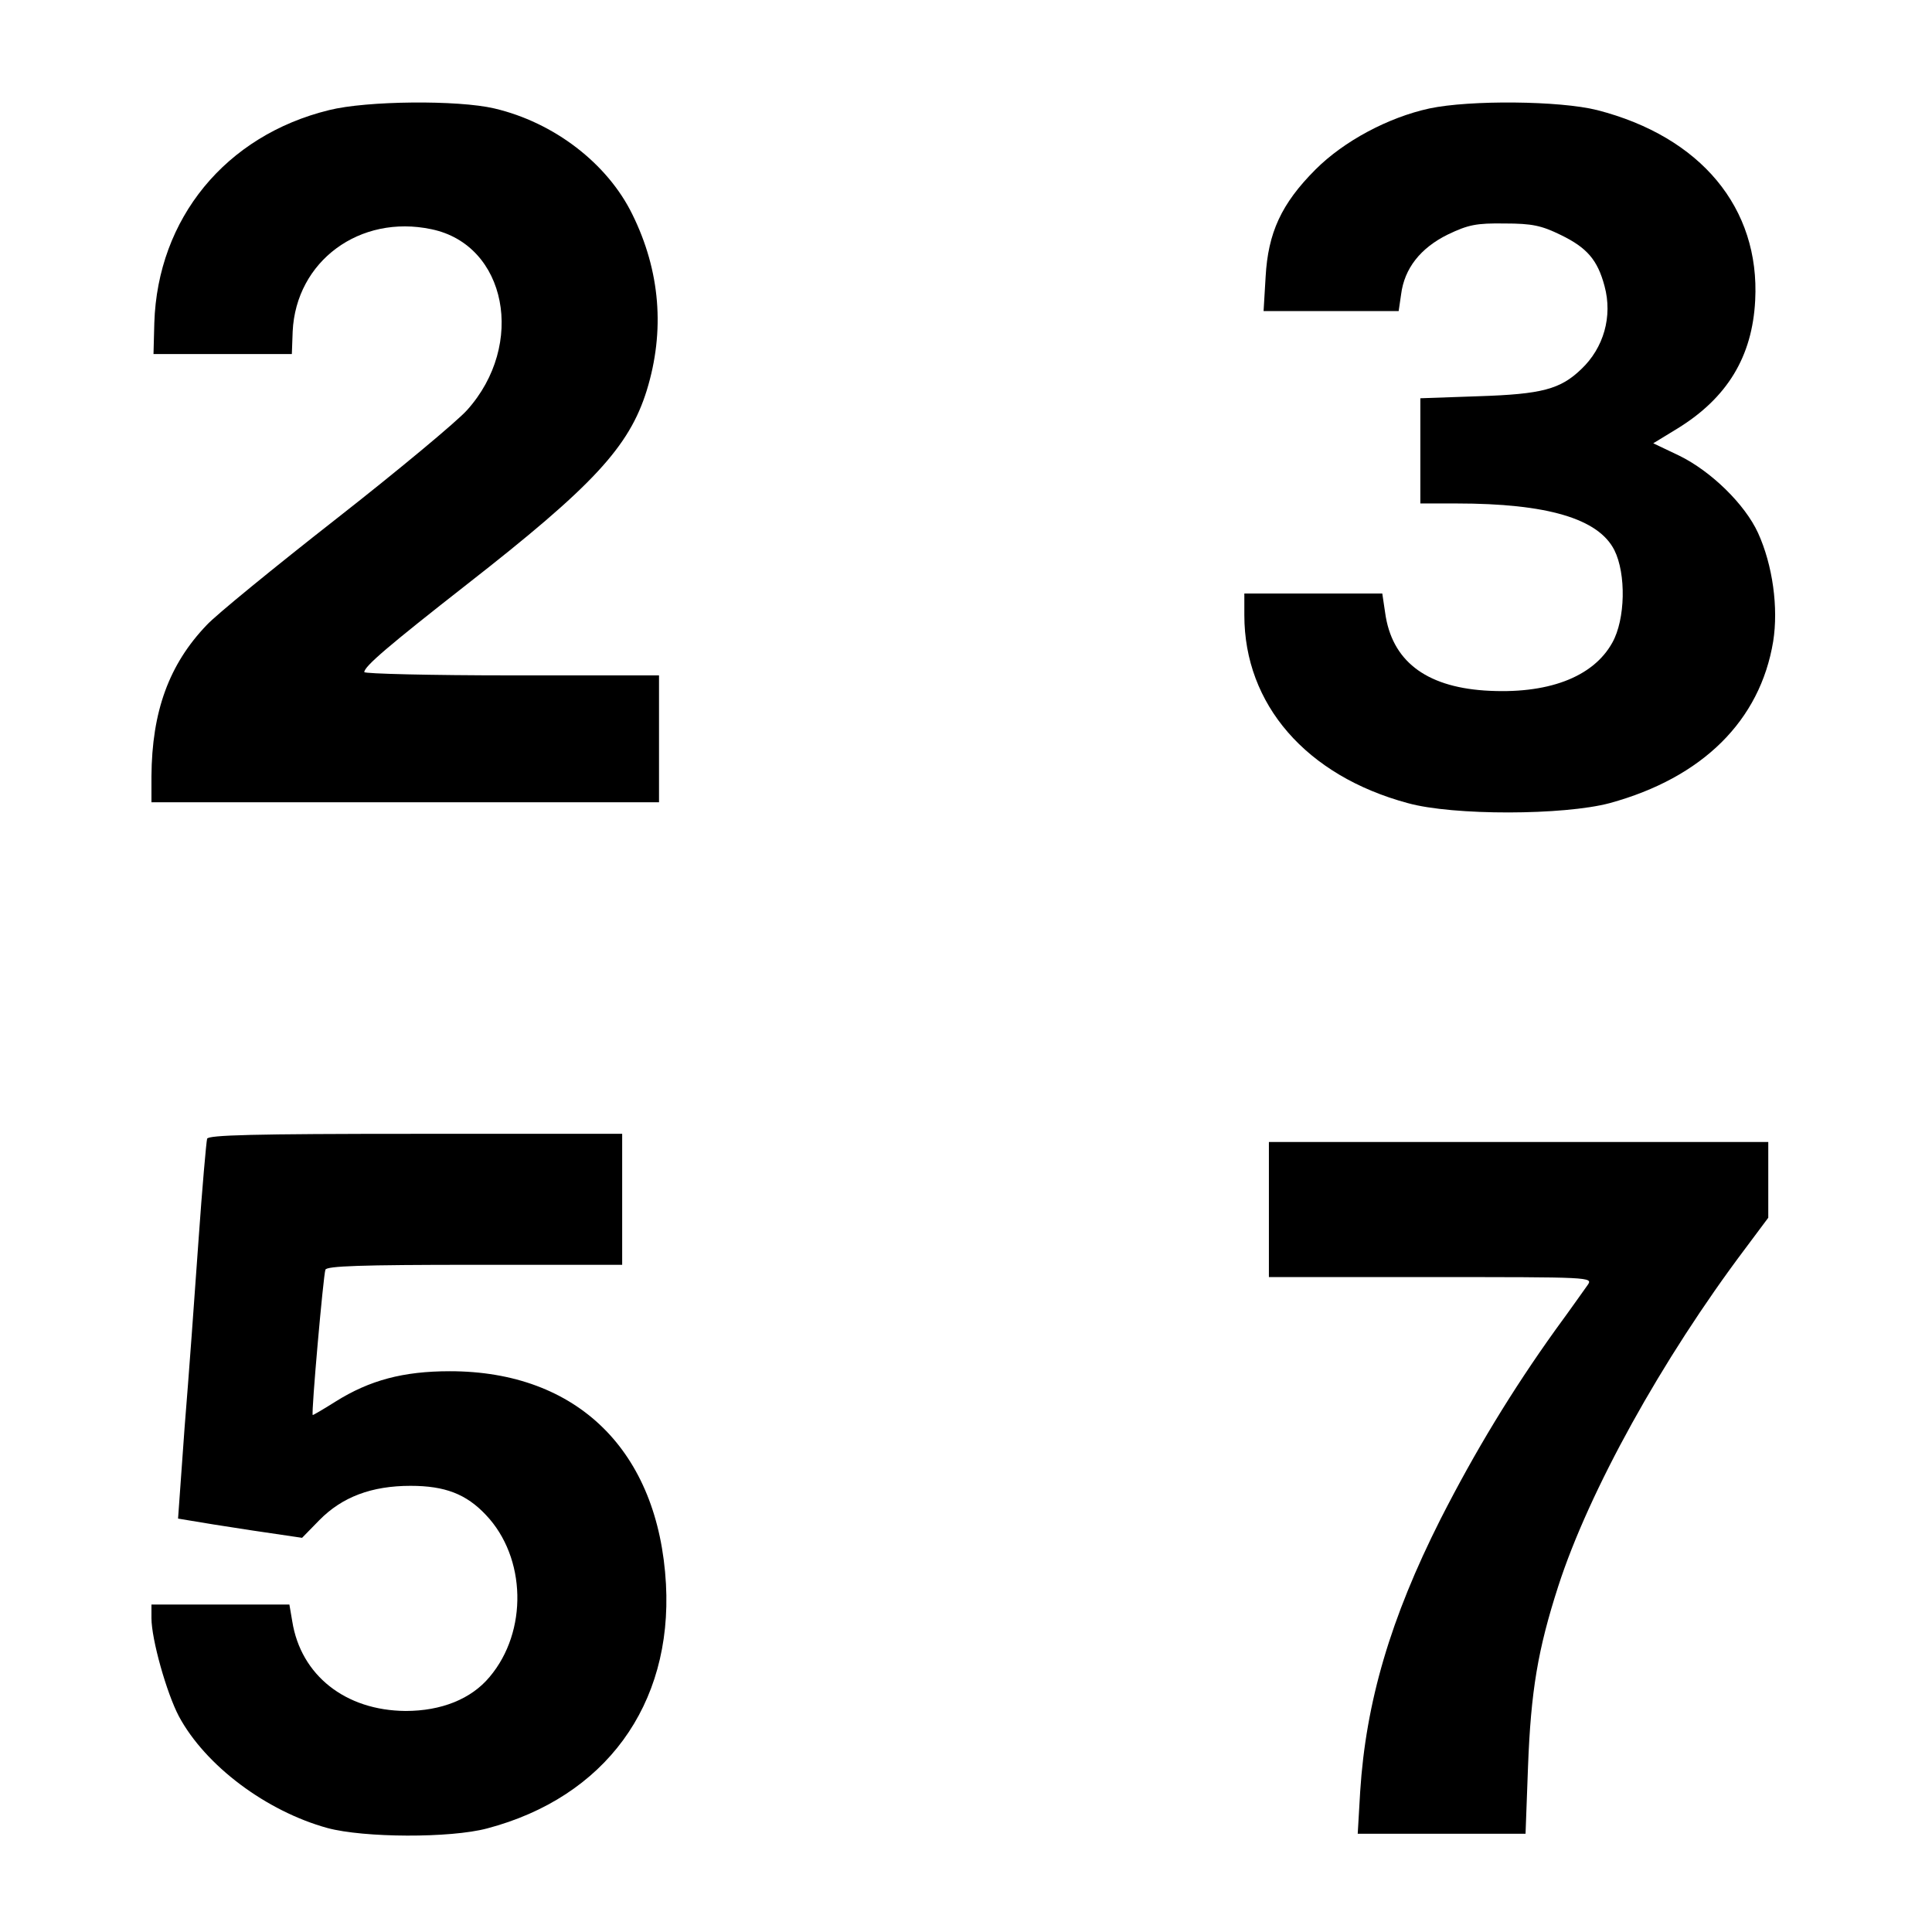 <?xml version="1.0" standalone="no"?>
<!DOCTYPE svg PUBLIC "-//W3C//DTD SVG 20010904//EN"
 "http://www.w3.org/TR/2001/REC-SVG-20010904/DTD/svg10.dtd">
<svg version="1.0" xmlns="http://www.w3.org/2000/svg"
 width="472pt" height="472pt" viewBox="0 0 472 472"
 preserveAspectRatio="xMidYMid meet">
<g transform="translate(0,472) scale(0.1,-0.1)"
fill="#000000" stroke="none">
<path d="M804 4451 c-253 -62 -419 -265 -427 -520 l-2 -76 169 0 169 0 2 55
c8 172 164 287 339 250 184 -38 231 -282 87 -442 -24 -27 -168 -147 -320 -266
-152 -119 -294 -235 -316 -259 -92 -96 -134 -211 -135 -370 l0 -63 620 0 620
0 0 155 0 155 -360 0 c-198 0 -360 4 -360 8 0 14 60 65 249 213 310 242 398
337 441 475 45 146 33 292 -35 430 -61 125 -192 225 -337 259 -89 21 -312 19
-404 -4z"/>
<path d="M3492 4455 c-101 -22 -209 -80 -278 -149 -84 -84 -116 -155 -122
-262 l-5 -84 165 0 165 0 6 41 c8 63 47 113 114 146 50 24 70 28 139 27 67 0
90 -5 137 -28 64 -31 90 -61 107 -125 20 -74 -2 -151 -57 -203 -51 -49 -96
-61 -250 -66 l-143 -5 0 -128 0 -129 88 0 c222 0 347 -37 386 -114 29 -58 27
-169 -5 -226 -47 -85 -159 -127 -312 -117 -146 10 -227 74 -243 190 l-7 47
-168 0 -169 0 0 -53 c0 -218 151 -392 399 -459 111 -31 382 -30 494 0 226 62
367 201 399 395 13 82 -1 186 -37 265 -32 70 -115 151 -193 189 l-63 30 59 36
c122 75 183 176 190 313 12 226 -133 400 -386 465 -91 23 -311 25 -410 4z"/>
<path d="M506 1938 c-2 -7 -12 -119 -21 -248 -9 -129 -24 -335 -34 -457 l-16
-223 30 -5 c16 -3 85 -14 151 -24 l122 -18 42 43 c56 57 128 84 223 84 84 0
136 -20 184 -71 99 -104 103 -285 9 -396 -45 -54 -118 -83 -205 -83 -147 1
-256 87 -277 219 l-7 41 -168 0 -169 0 0 -33 c0 -52 37 -183 67 -240 65 -121
214 -232 363 -273 89 -24 300 -25 390 -1 288 76 453 301 437 597 -18 325 -216
520 -528 520 -114 0 -196 -22 -279 -74 -30 -19 -56 -34 -56 -33 -4 4 26 342
31 355 3 9 86 12 365 12 l360 0 0 160 0 160 -505 0 c-396 0 -506 -3 -509 -12z"/>
<path d="M3100 1765 l0 -165 396 0 c390 0 396 0 383 -19 -8 -11 -43 -61 -79
-110 -106 -148 -196 -296 -281 -463 -122 -242 -182 -446 -196 -665 l-6 -103
205 0 205 0 6 163 c7 186 24 287 74 442 75 232 253 554 457 825 l56 75 0 92 0
93 -610 0 -610 0 0 -165z"/>
</g>
</svg>
